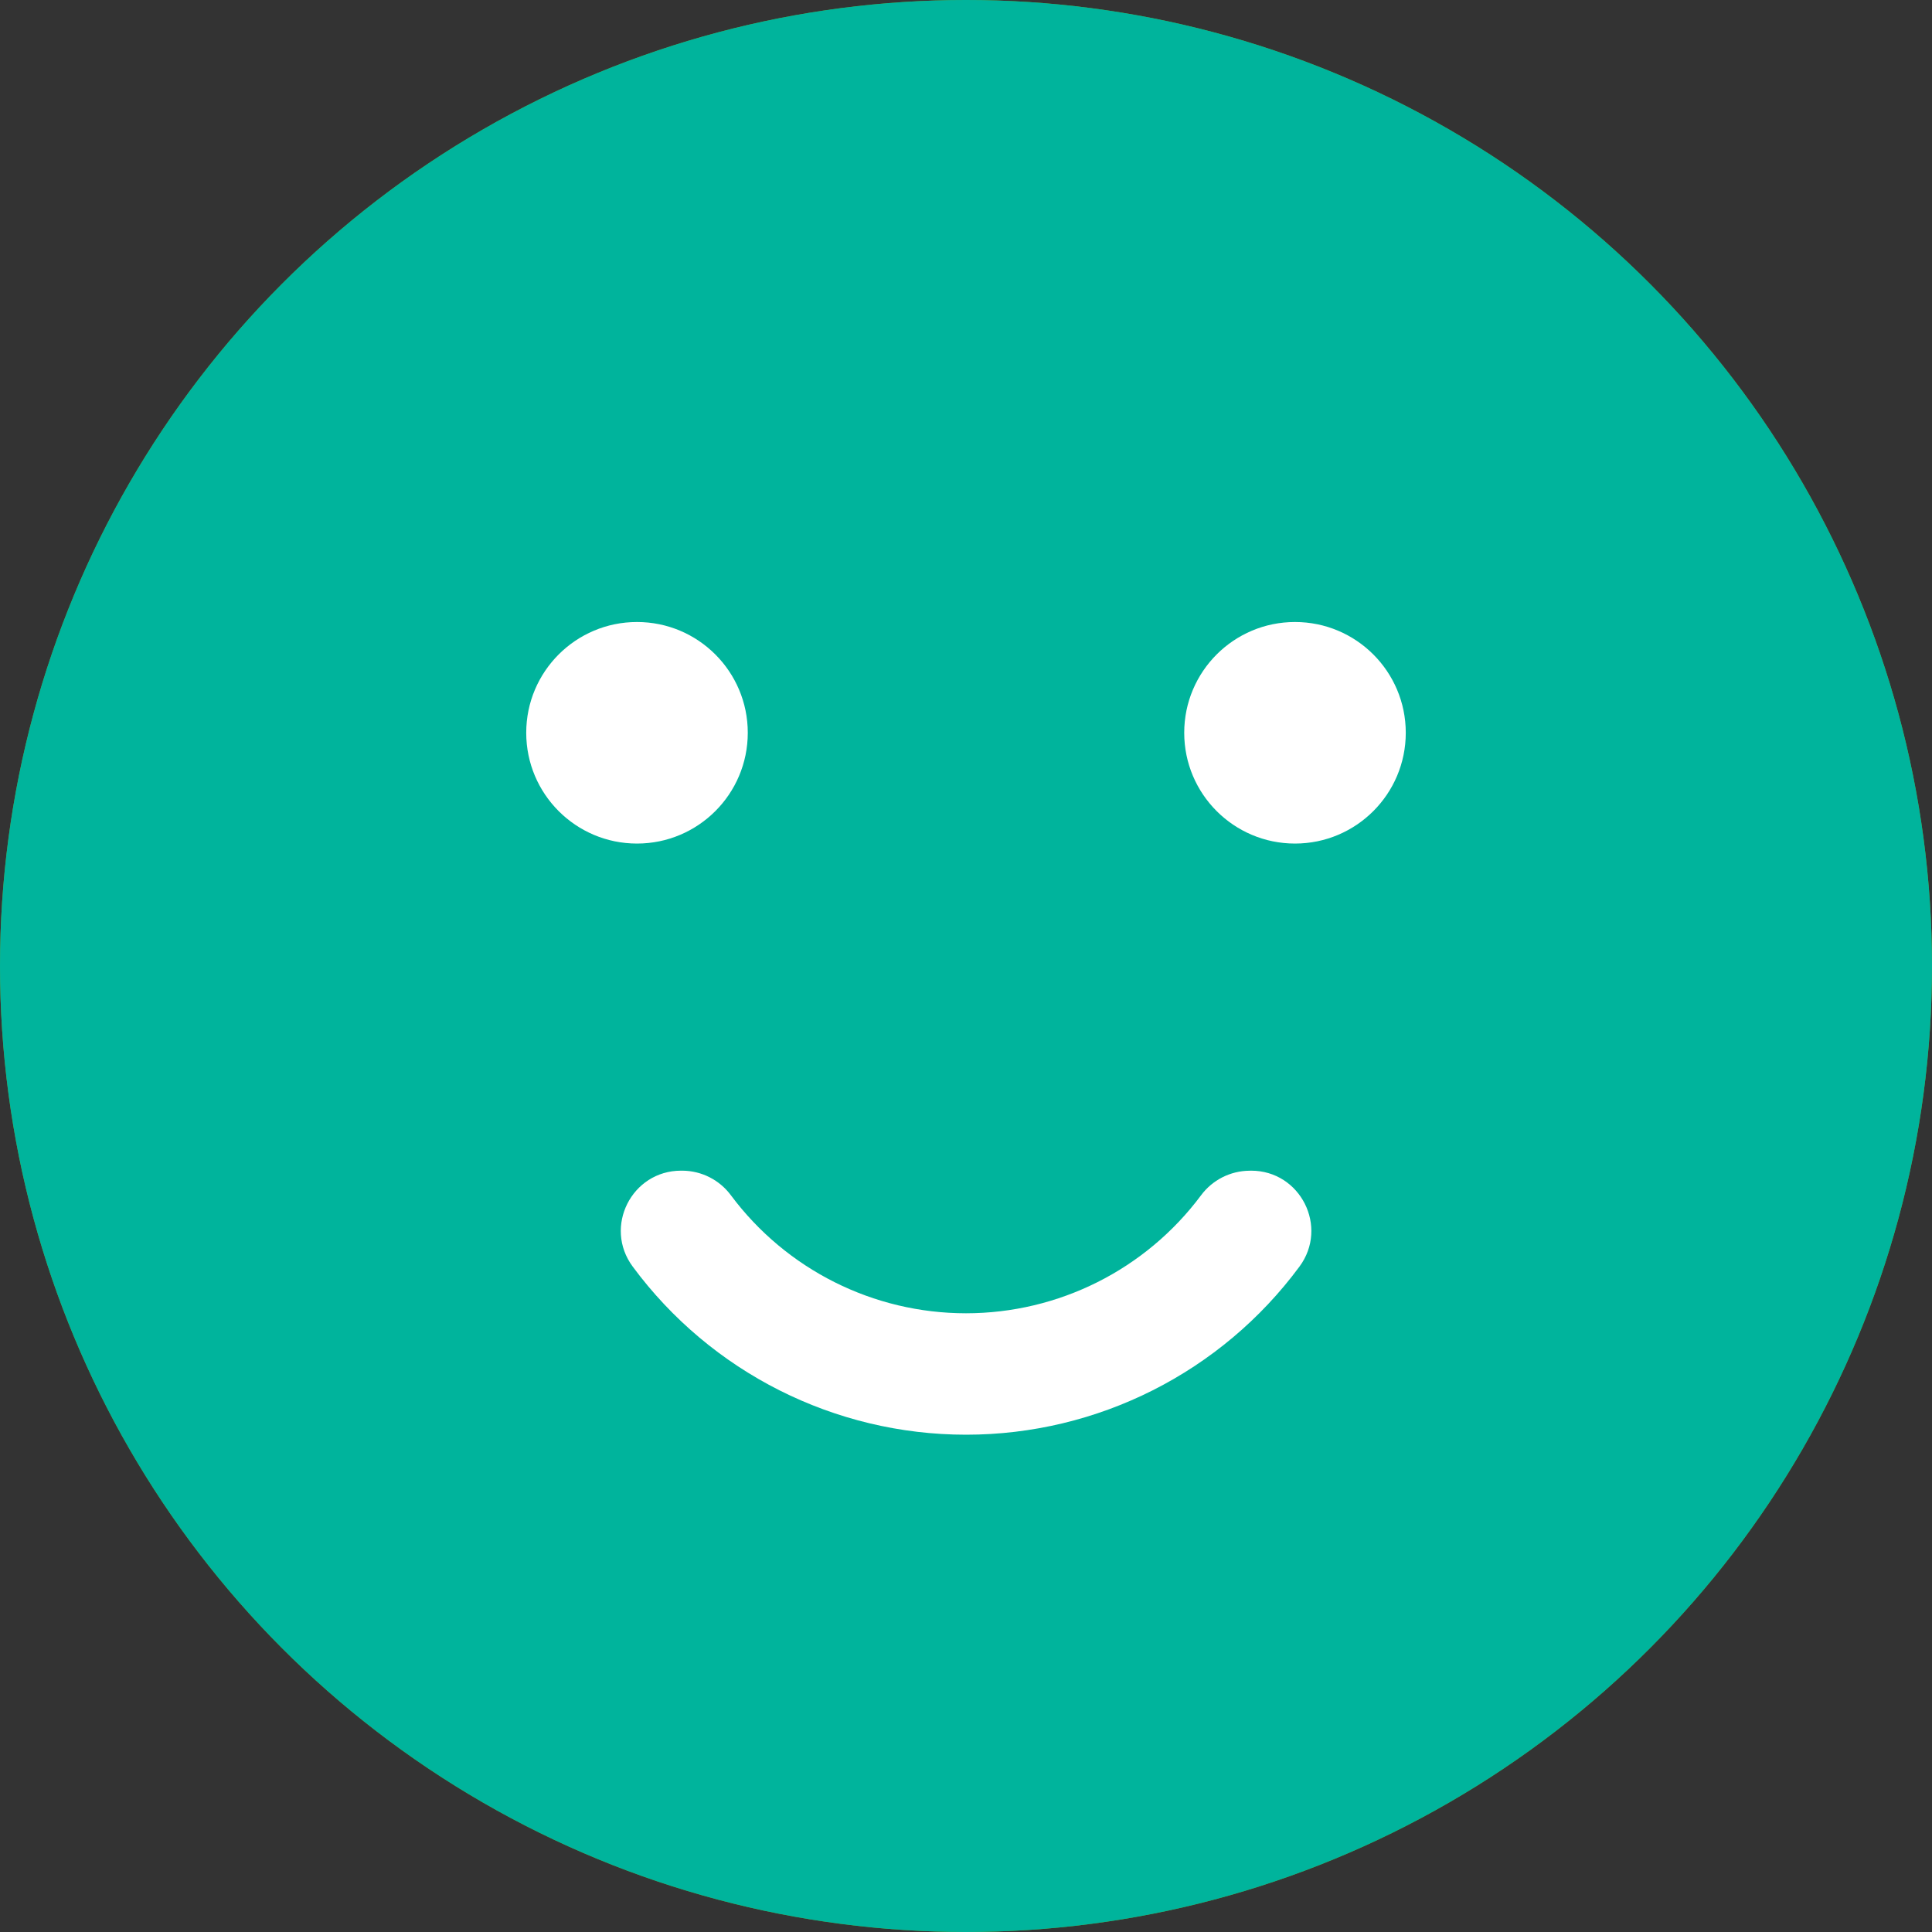 <?xml version="1.0" encoding="UTF-8"?>
<svg width="80px" height="80px" viewBox="0 0 80 80" version="1.1" xmlns="http://www.w3.org/2000/svg" xmlns:xlink="http://www.w3.org/1999/xlink">
    <rect x="0" y="0" width="80" height="80" fill="#333333" stroke="none"/>
    <!-- Generator: sketchtool 52.4 (67378) - http://www.bohemiancoding.com/sketch -->
    <title>B4801DBB-DE5E-4DCB-965A-CC48B884712A</title>
    <desc>Created with sketchtool.</desc>
    <g id="Assets" stroke="none" stroke-width="1" fill="none" fill-rule="evenodd">
        <g id="02.-Icons" transform="translate(-120, -4545)">
            <g id="05.-Profile-/-Avatar-2" transform="translate(120, 4545)">
                <circle id="Bg---oval" stroke="#719E19" cx="40" cy="40" r="39.5"></circle>
                <g id="avatar_2" fill-rule="evenodd">
                    <circle id="Oval" fill="#00B49C" cx="40" cy="40" r="40"></circle>
                    <path d="M51.743,48.477 C50.948,48.481 50.201,48.86 49.729,49.5 C47.438,52.571 43.831,54.38 39.999,54.38 C36.168,54.38 32.561,52.571 30.27,49.5 C29.799,48.86 29.052,48.48 28.257,48.475 L28.2,48.475 C26.155,48.475 24.981,50.804 26.2,52.448 C29.437,56.825 34.559,59.408 40.004,59.408 C45.448,59.408 50.57,56.825 53.807,52.448 C55.024,50.804 53.851,48.475 51.807,48.475 L51.743,48.477 Z" id="Path" fill="#FFFFFF"></path>
                    <circle id="Oval" fill="#FFFFFF" cx="26.377" cy="30.343" r="4.587"></circle>
                    <circle id="Oval" fill="#FFFFFF" cx="53.623" cy="30.343" r="4.587"></circle>
                </g>
            </g>
        </g>
    </g>
</svg>